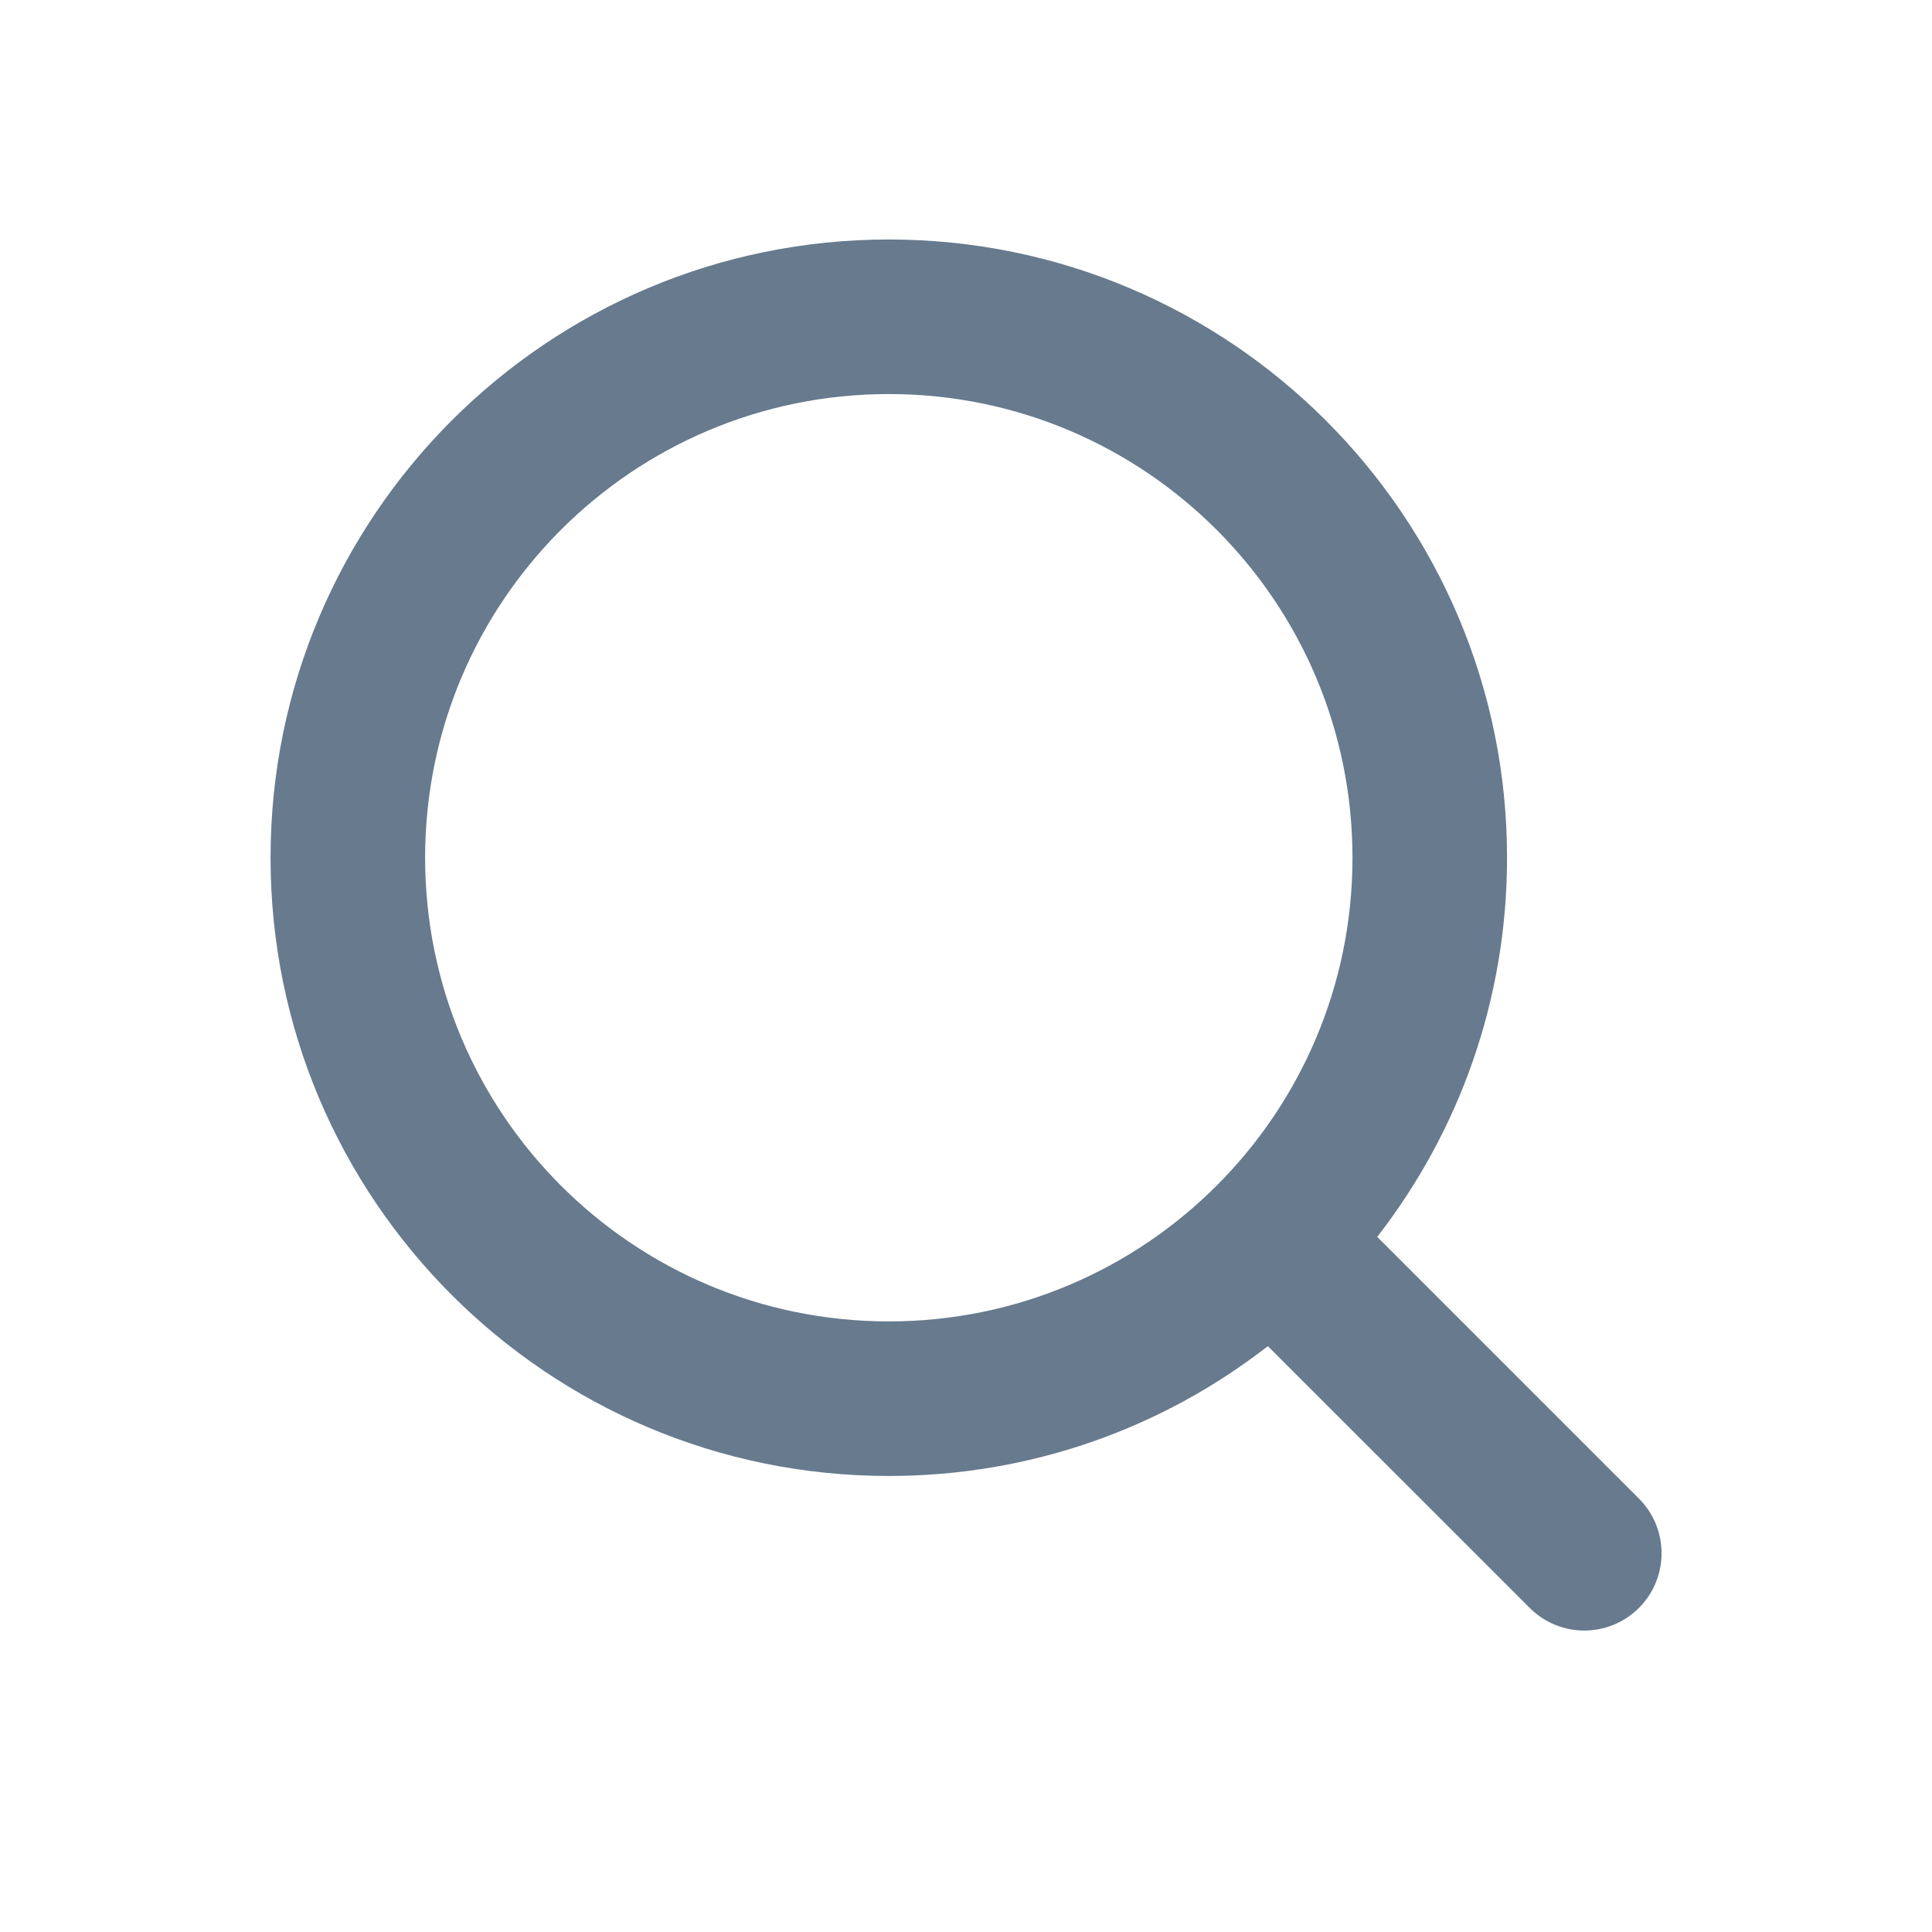 <svg width="25" height="25" viewBox="0 0 25 25" fill="none" xmlns="http://www.w3.org/2000/svg">
<path fill-rule="evenodd" clip-rule="evenodd" d="M11.501 3.099C7.083 3.099 3.501 6.681 3.501 11.099C3.501 15.517 7.083 19.099 11.501 19.099C13.35 19.099 15.052 18.472 16.406 17.419L19.794 20.806C20.184 21.197 20.817 21.197 21.208 20.806C21.598 20.416 21.598 19.782 21.208 19.392L17.821 16.005C18.874 14.65 19.501 12.948 19.501 11.099C19.501 6.681 15.919 3.099 11.501 3.099ZM5.501 11.099C5.501 7.785 8.187 5.099 11.501 5.099C14.815 5.099 17.501 7.785 17.501 11.099C17.501 14.413 14.815 17.099 11.501 17.099C8.187 17.099 5.501 14.413 5.501 11.099Z" fill="#677A8E"/>
</svg>
